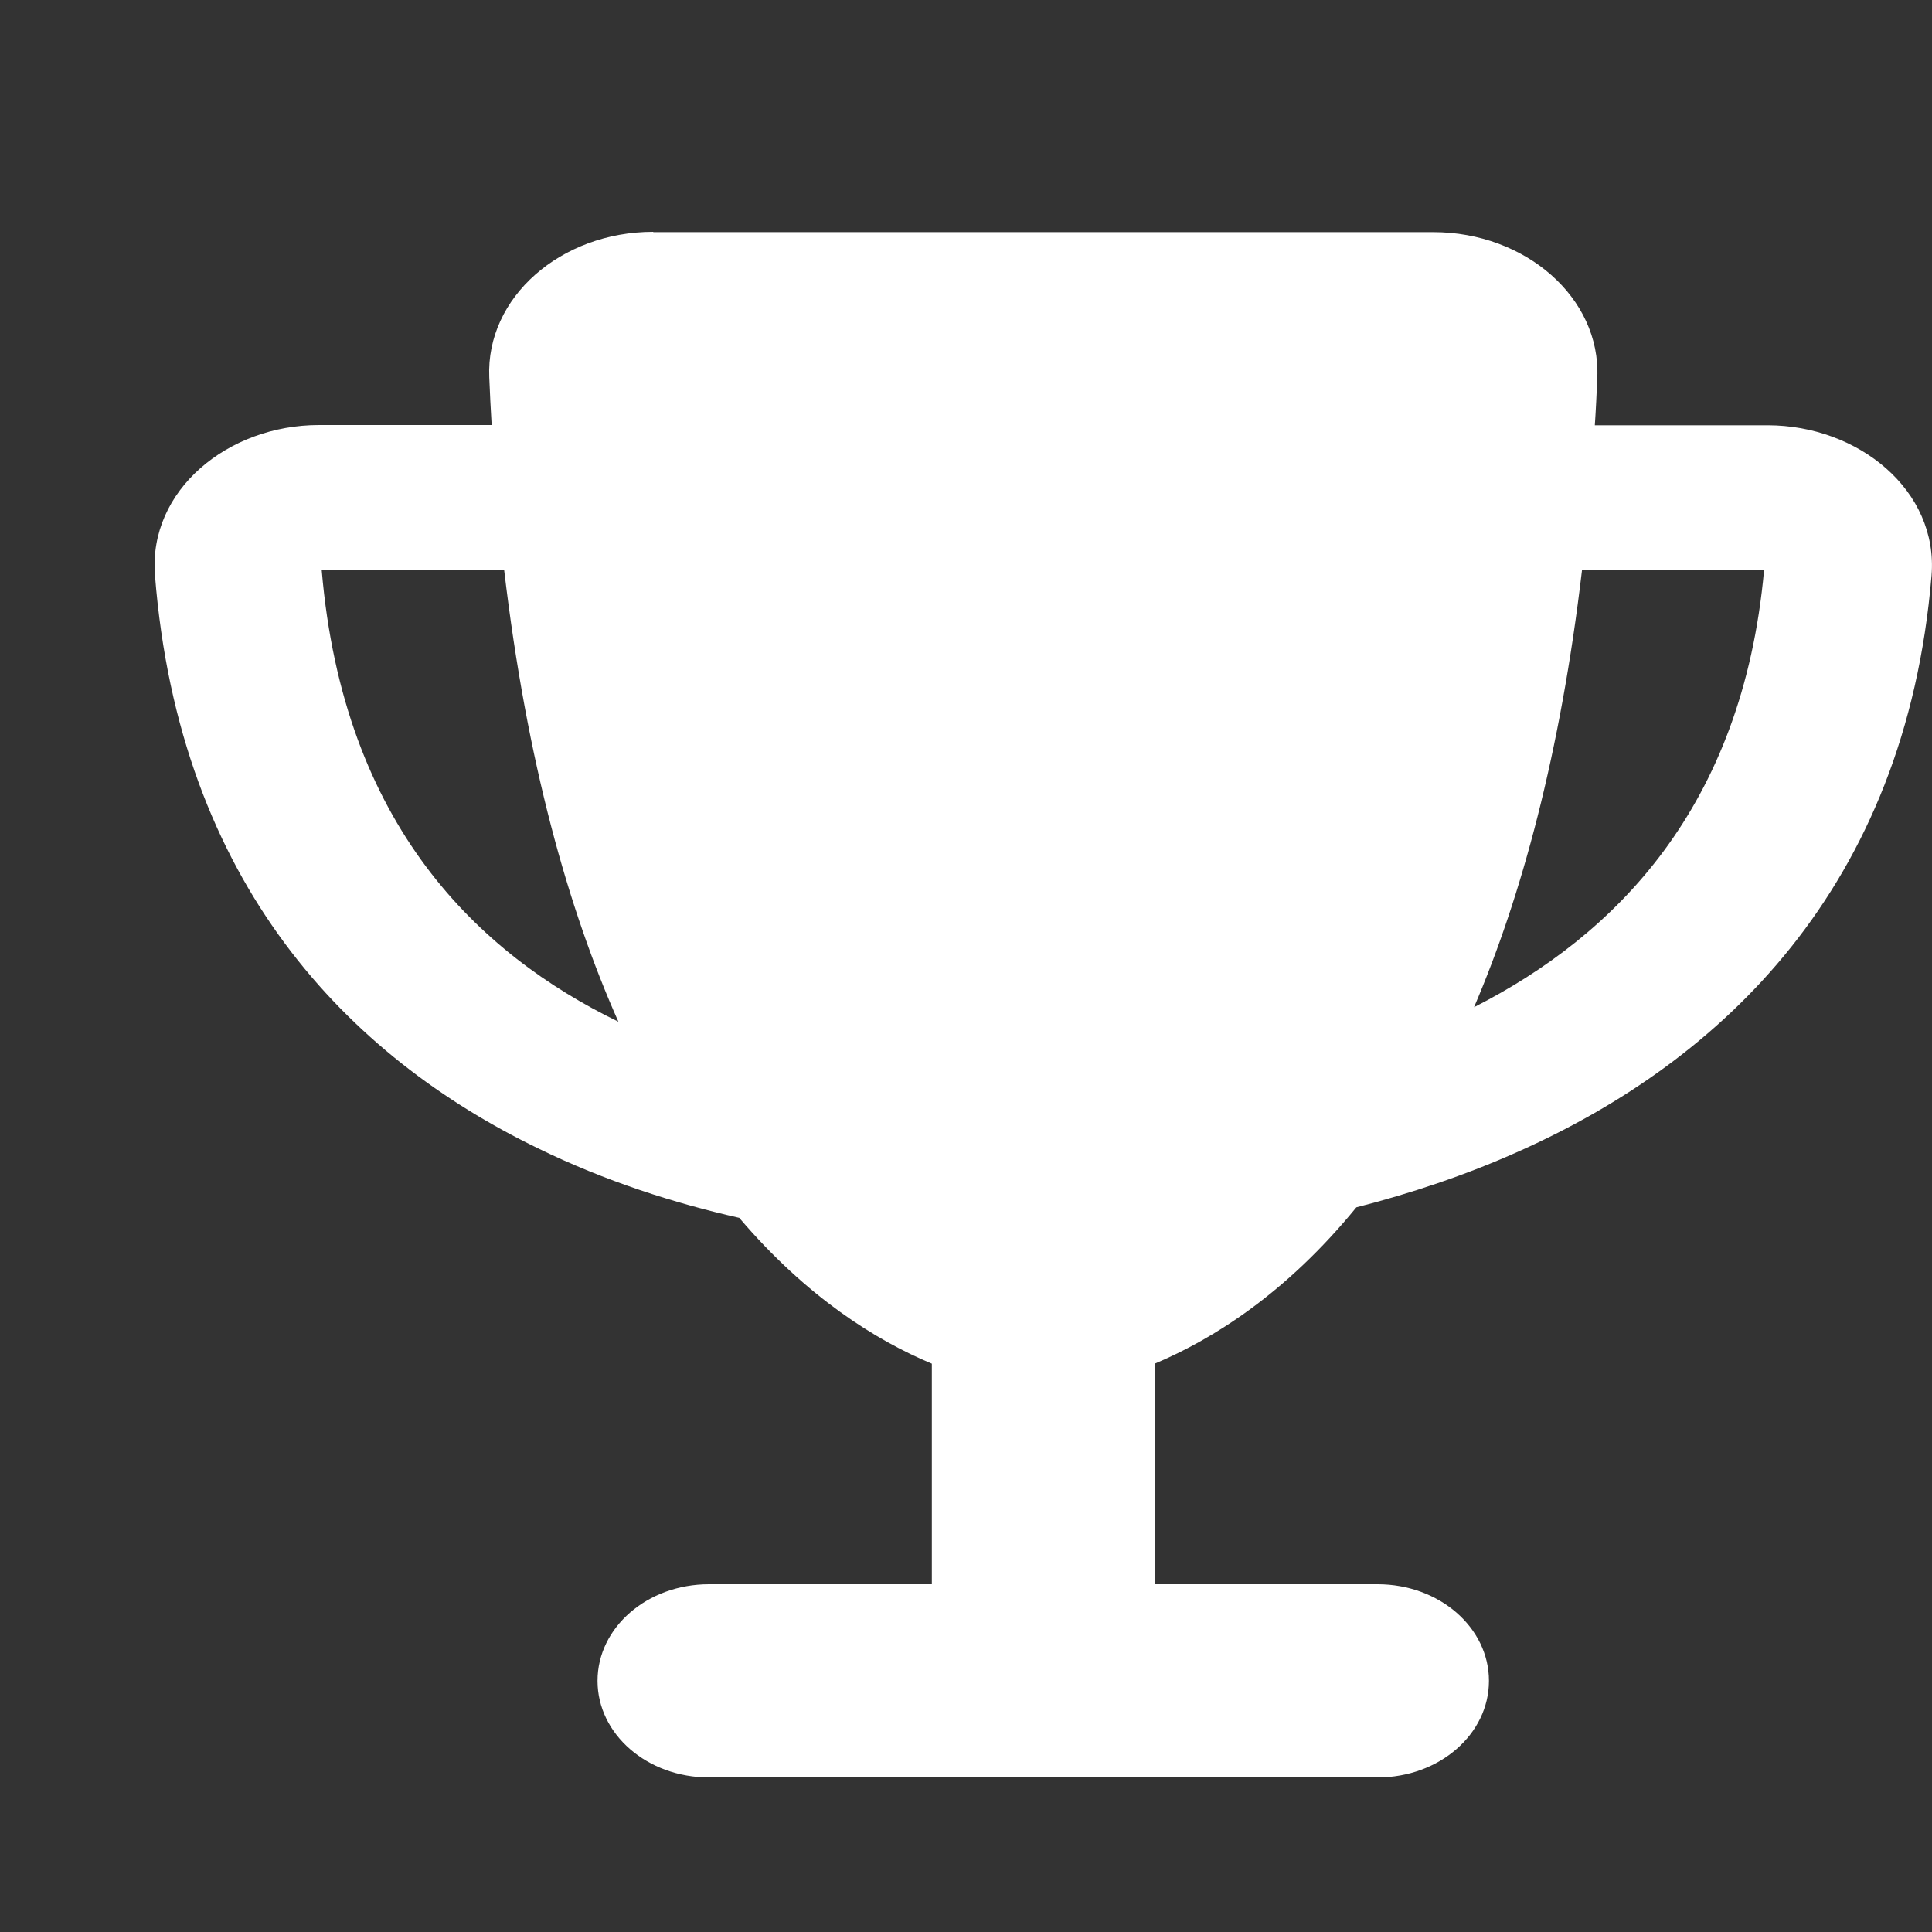 <svg width="25" height="25" viewBox="0 0 25 25" fill="none" xmlns="http://www.w3.org/2000/svg">
<rect x="0" y="0" width="25" height="25" fill="#333333" stroke="none"/>
<path d="M8.453 3.004H18.547C19.741 3.004 20.714 3.855 20.669 4.886C20.66 5.093 20.651 5.3 20.637 5.503H22.872C24.048 5.503 25.085 6.347 24.994 7.448C24.657 11.498 22.268 13.725 19.677 14.888C18.965 15.209 18.24 15.447 17.551 15.623C16.64 16.739 15.694 17.329 14.942 17.646V20.5H17.826C18.623 20.5 19.267 21.059 19.267 21.75C19.267 22.442 18.623 23 17.826 23H9.174C8.376 23 7.732 22.442 7.732 21.75C7.732 21.059 8.376 20.5 9.174 20.5H12.058V17.646C11.337 17.345 10.44 16.786 9.566 15.759C8.737 15.572 7.836 15.287 6.957 14.857C4.519 13.674 2.32 11.444 2.005 7.441C1.919 6.343 2.951 5.5 4.127 5.5H6.362C6.349 5.296 6.34 5.093 6.331 4.882C6.286 3.847 7.259 3 8.453 3V3.004ZM6.524 7.378H4.163C4.443 10.686 6.196 12.342 8.002 13.221C7.354 11.764 6.817 9.862 6.524 7.378ZM19.074 13.033C20.899 12.104 22.548 10.452 22.827 7.378H20.471C20.191 9.756 19.686 11.604 19.074 13.033Z" fill="white"/>
</svg>
